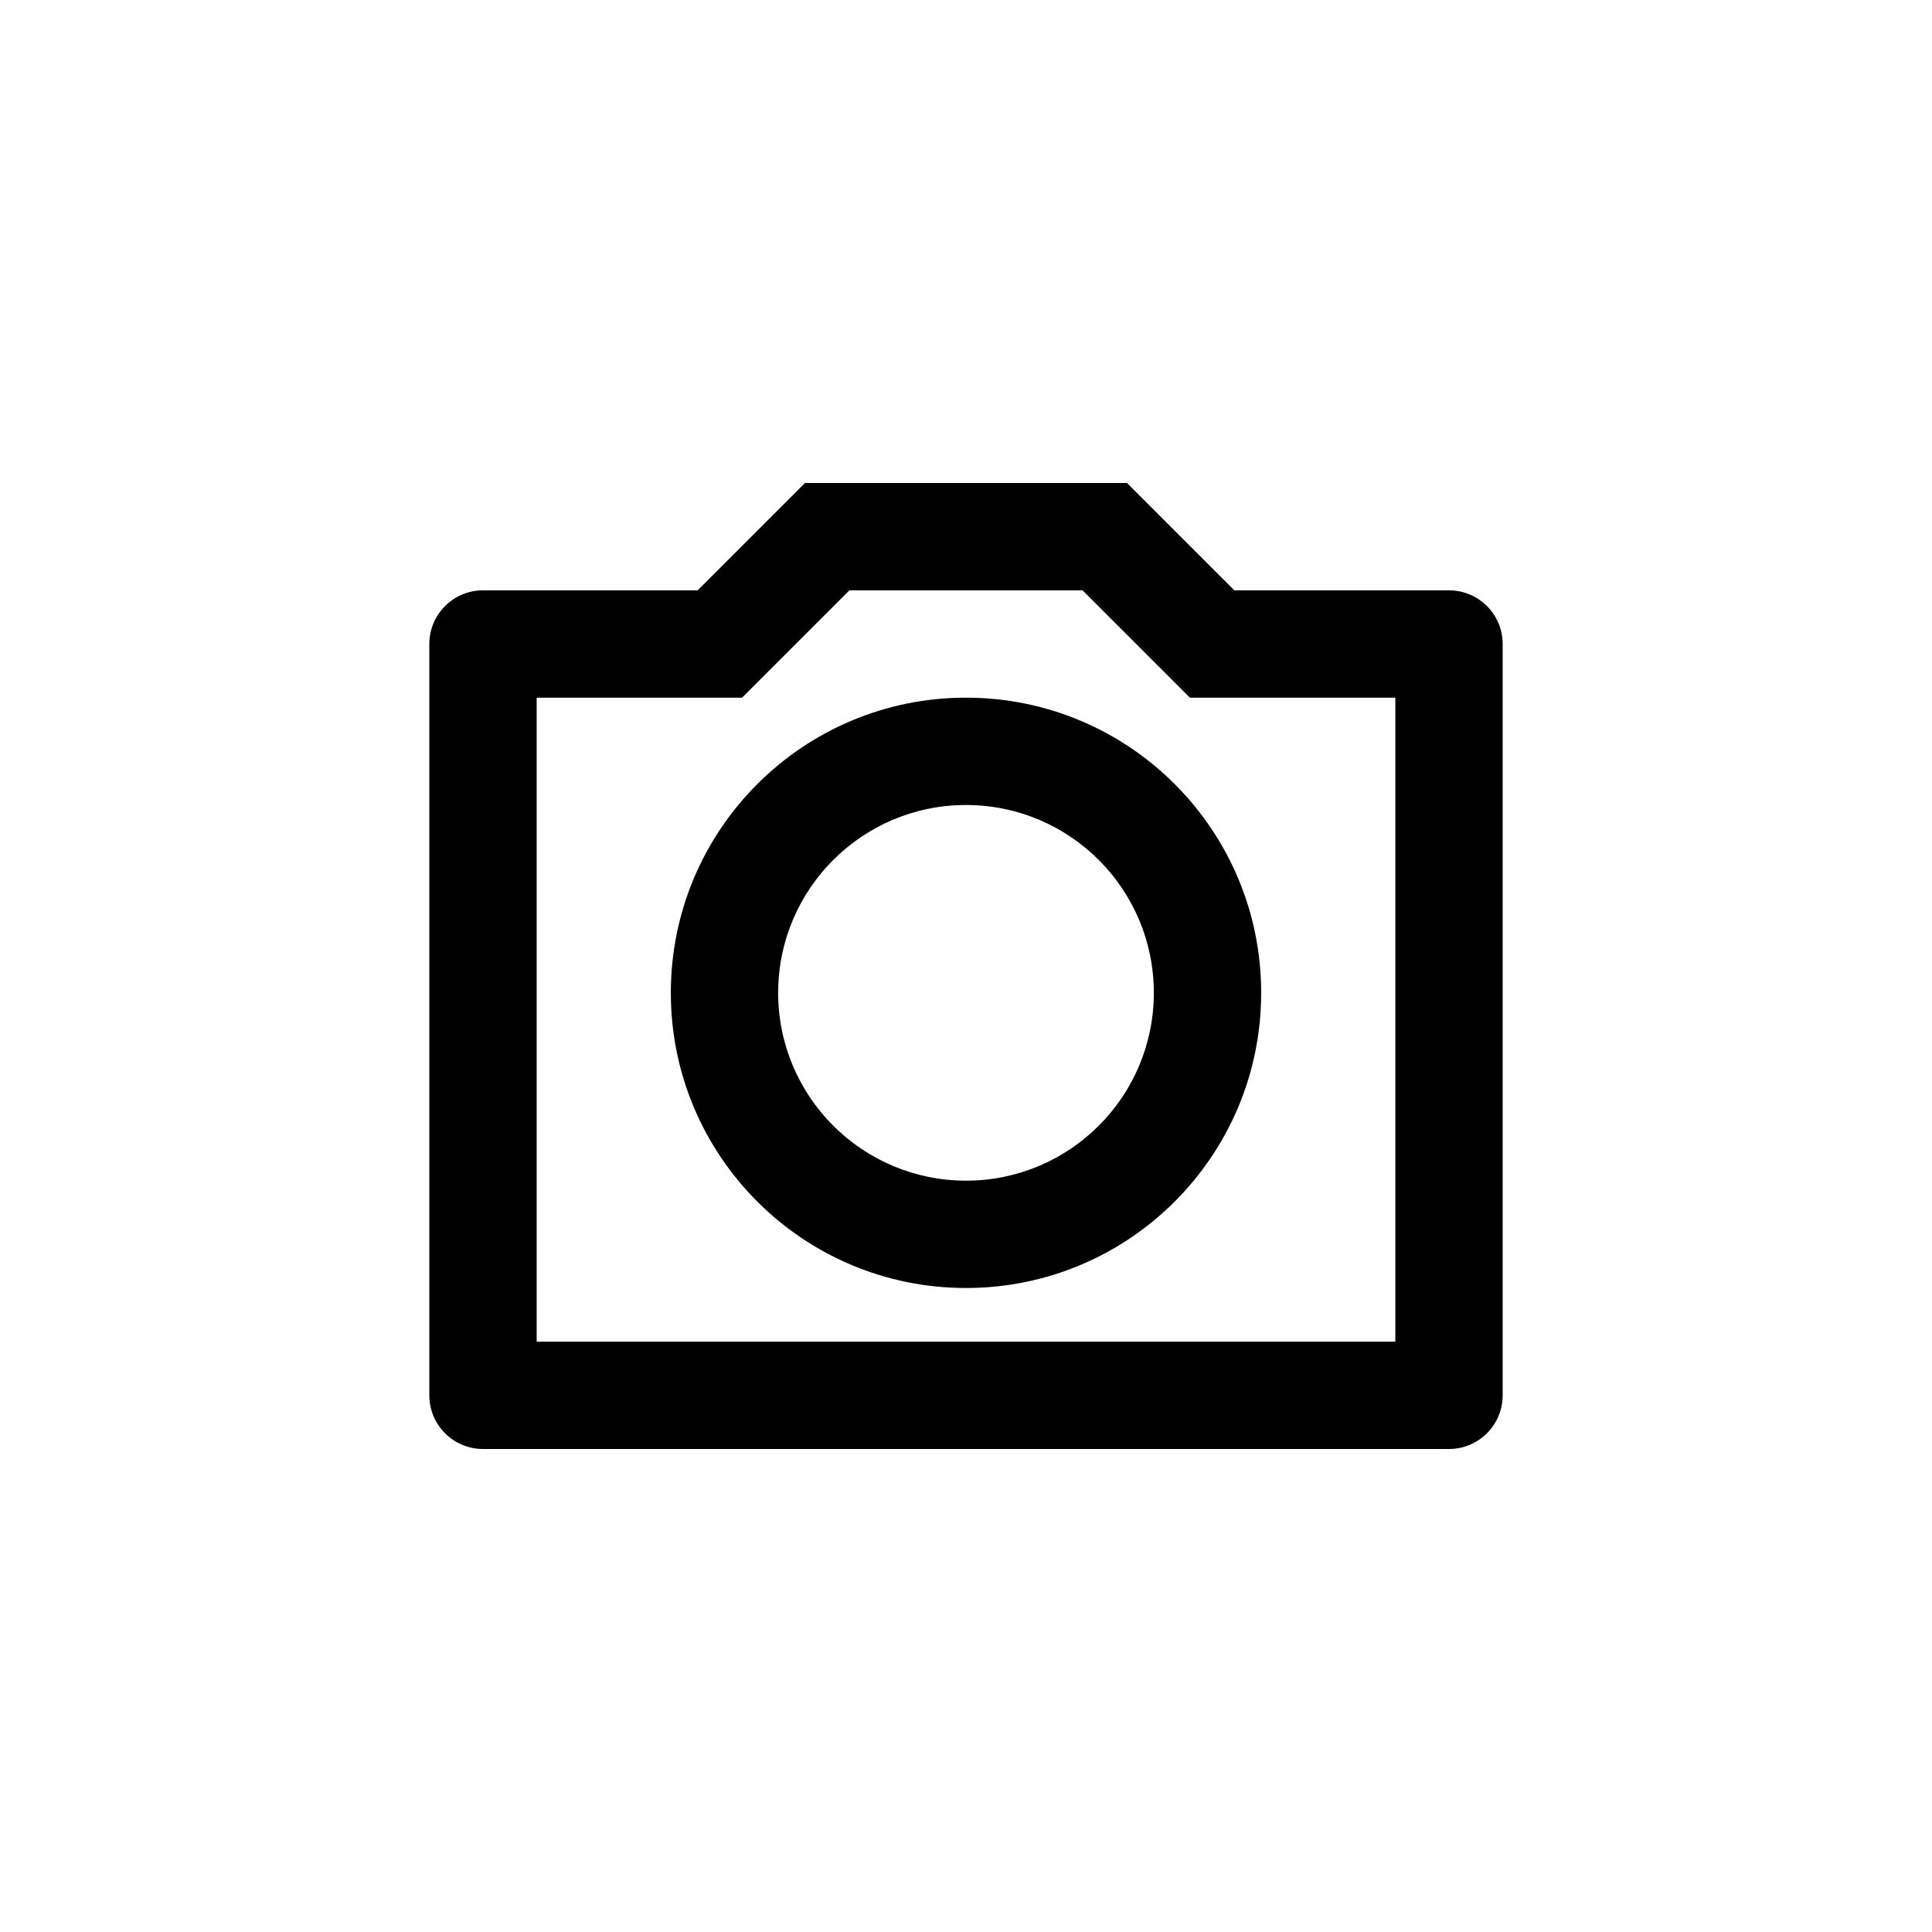 <svg width="45" height="45" viewBox="0 0 36 36" fill="none" xmlns="http://www.w3.org/2000/svg">
<path fill-rule="evenodd" clip-rule="evenodd" d="M21 9H15L13 11H9C8.448 11 8 11.448 8 12V26C8 26.552 8.448 27 9 27H27C27.552 27 28 26.552 28 26V12C28 11.448 27.552 11 27 11H23L21 9ZM13.828 13L15.828 11H20.172L22.172 13H26V25H10V13H13.828ZM18 24C14.962 24 12.5 21.538 12.5 18.5C12.5 15.462 14.962 13 18 13C21.038 13 23.5 15.462 23.5 18.5C23.5 21.538 21.038 24 18 24ZM21.5 18.5C21.5 20.433 19.933 22 18 22C16.067 22 14.5 20.433 14.5 18.5C14.5 16.567 16.067 15 18 15C19.933 15 21.5 16.567 21.5 18.5Z" fill="black"/>
</svg>
